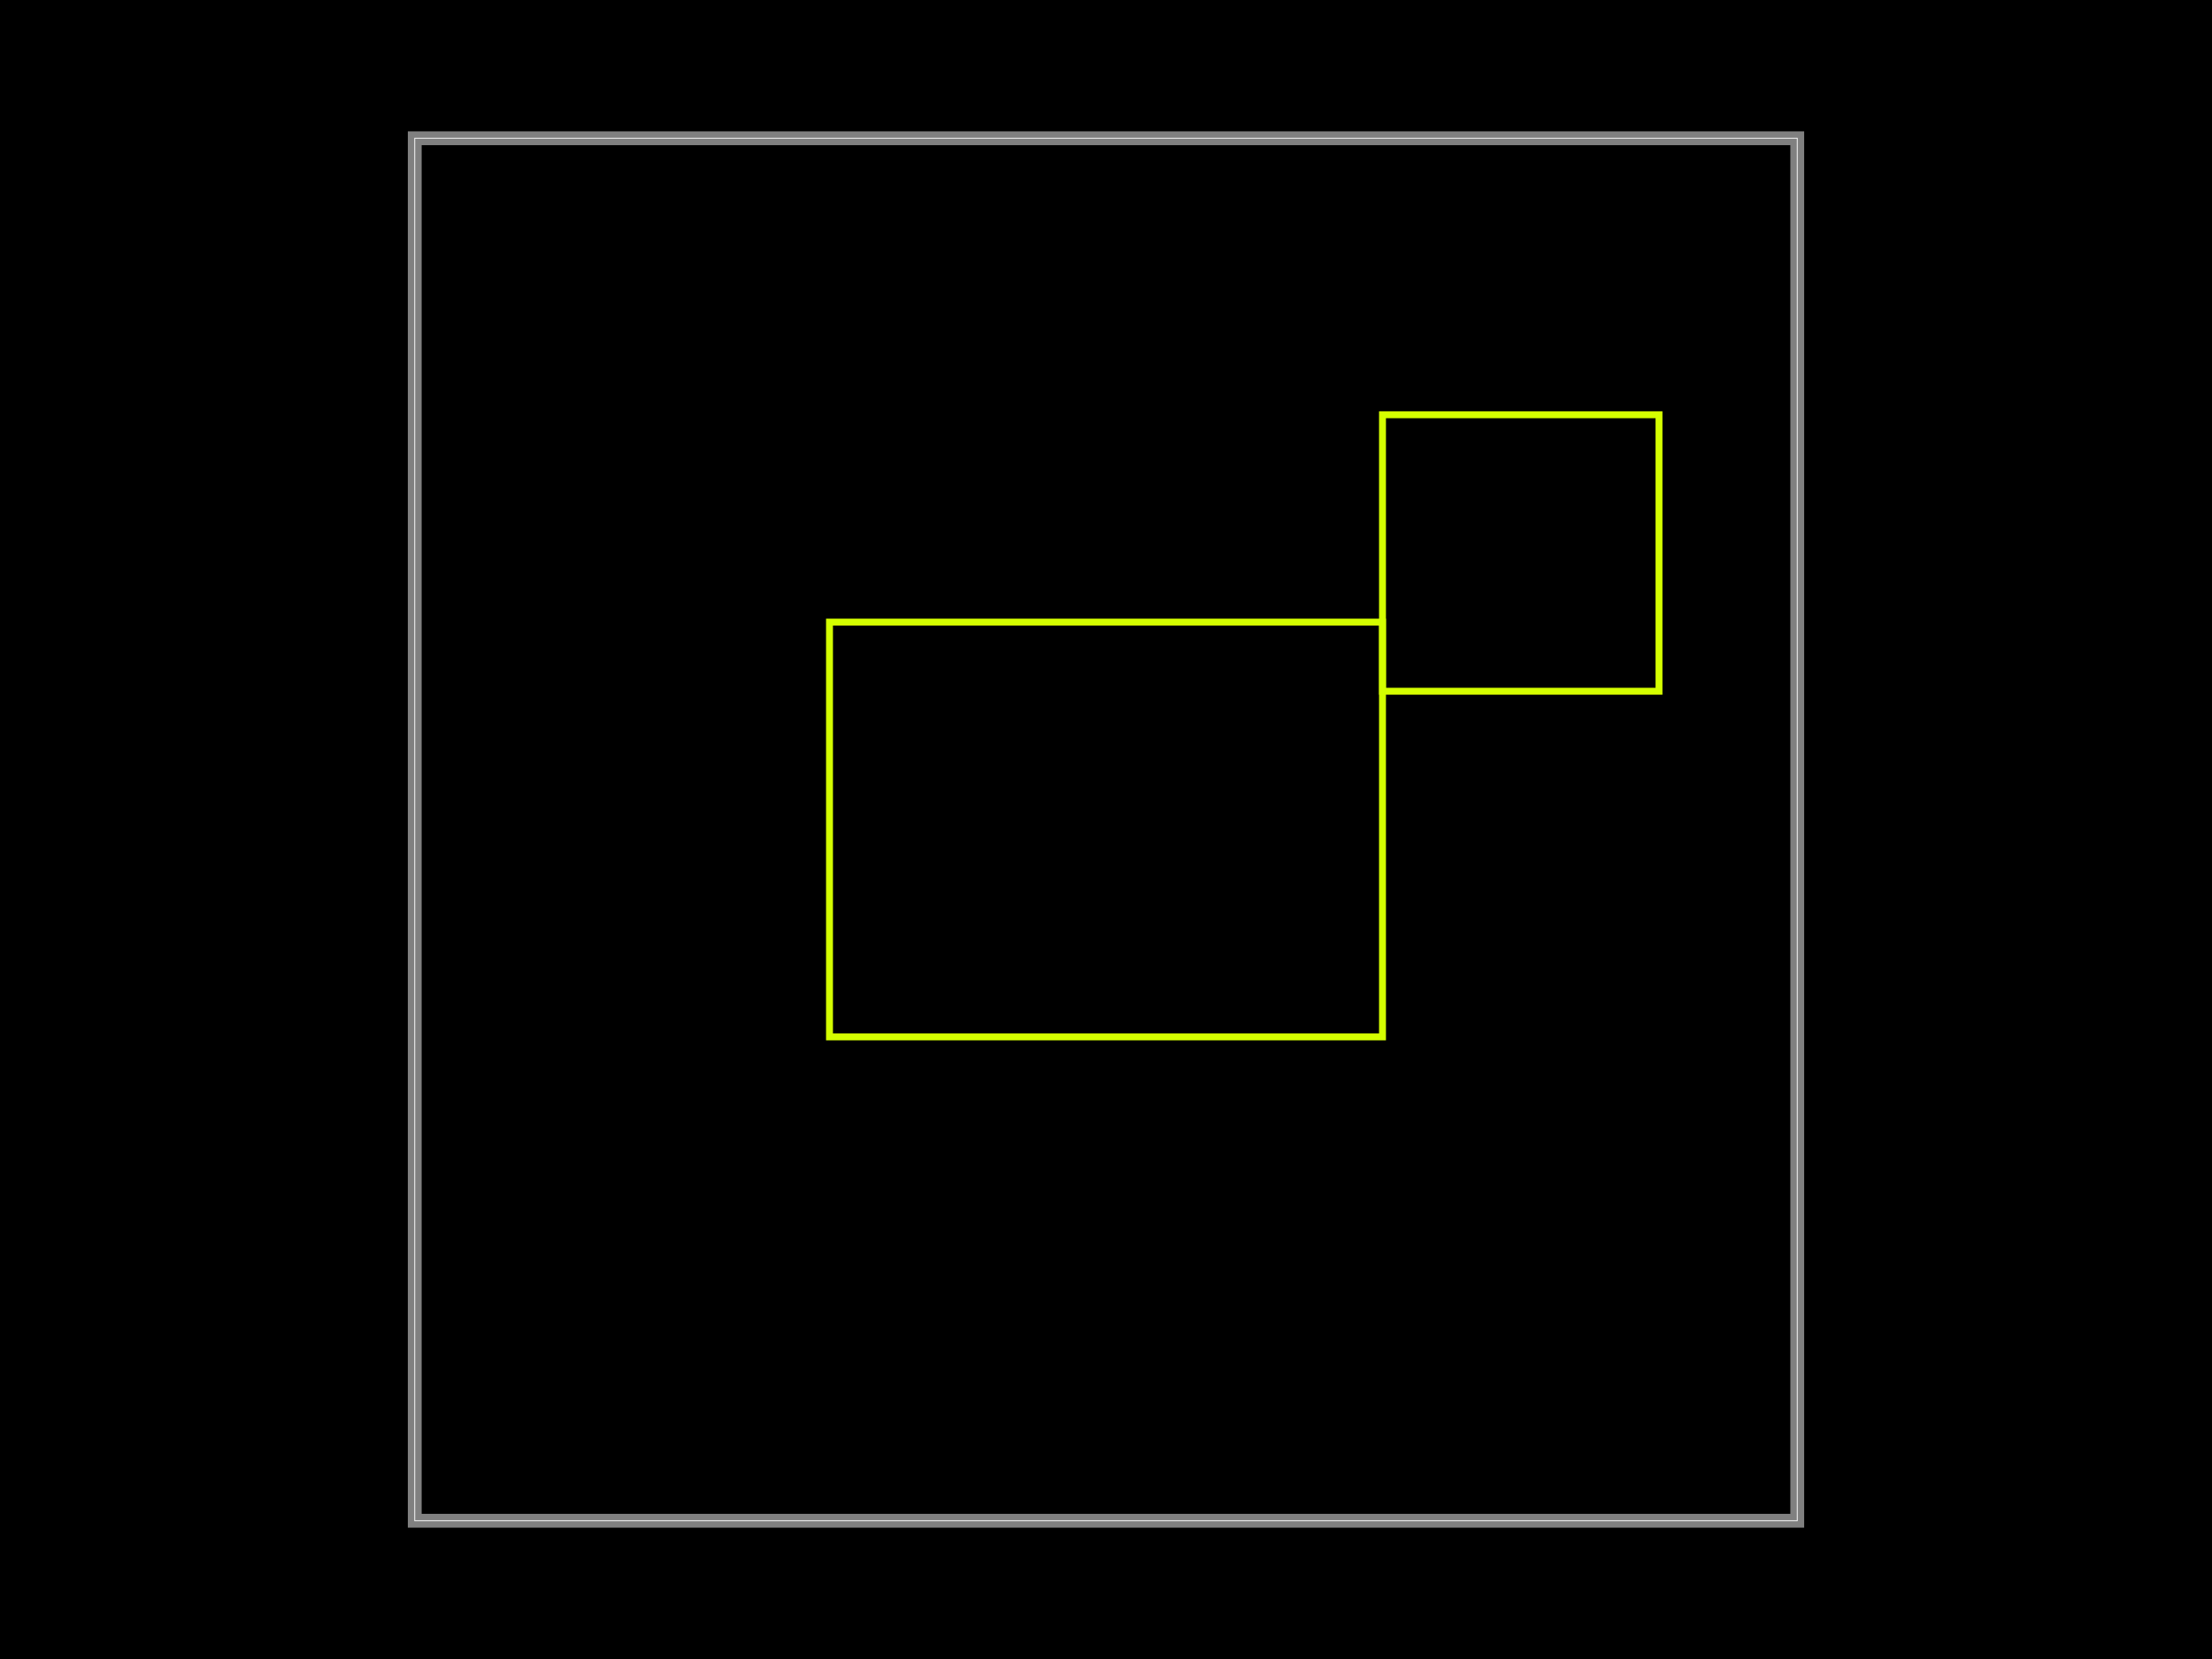 <svg xmlns="http://www.w3.org/2000/svg" width="800" height="600"><style></style><rect class="boundary" x="0" y="0" fill="#000" width="800" height="600" data-type="pcb_background" data-pcb-layer="global"/><rect class="pcb-boundary" fill="none" stroke="#fff" stroke-width="0.3" x="150" y="50" width="500" height="500" data-type="pcb_boundary" data-pcb-layer="global"/><rect x="500" y="150" width="100" height="100" class="pcb-courtyard-rect pcb-courtyard-bottom" data-pcb-courtyard-rect-id="courtyard1" data-type="pcb_courtyard_rect" data-pcb-layer="bottom" fill="none" stroke="#D4FF00" stroke-width="2.5"/><path class="pcb-board" d="M 150 550 L 650 550 L 650 50 L 150 50 Z" fill="none" stroke="rgba(255, 255, 255, 0.5)" stroke-width="5" data-type="pcb_board" data-pcb-layer="board"/><rect x="300" y="225" width="200" height="150" class="pcb-courtyard-rect pcb-courtyard-top" data-pcb-courtyard-rect-id="courtyard0" data-type="pcb_courtyard_rect" data-pcb-layer="top" fill="none" stroke="#D4FF00" stroke-width="2.5"/></svg>